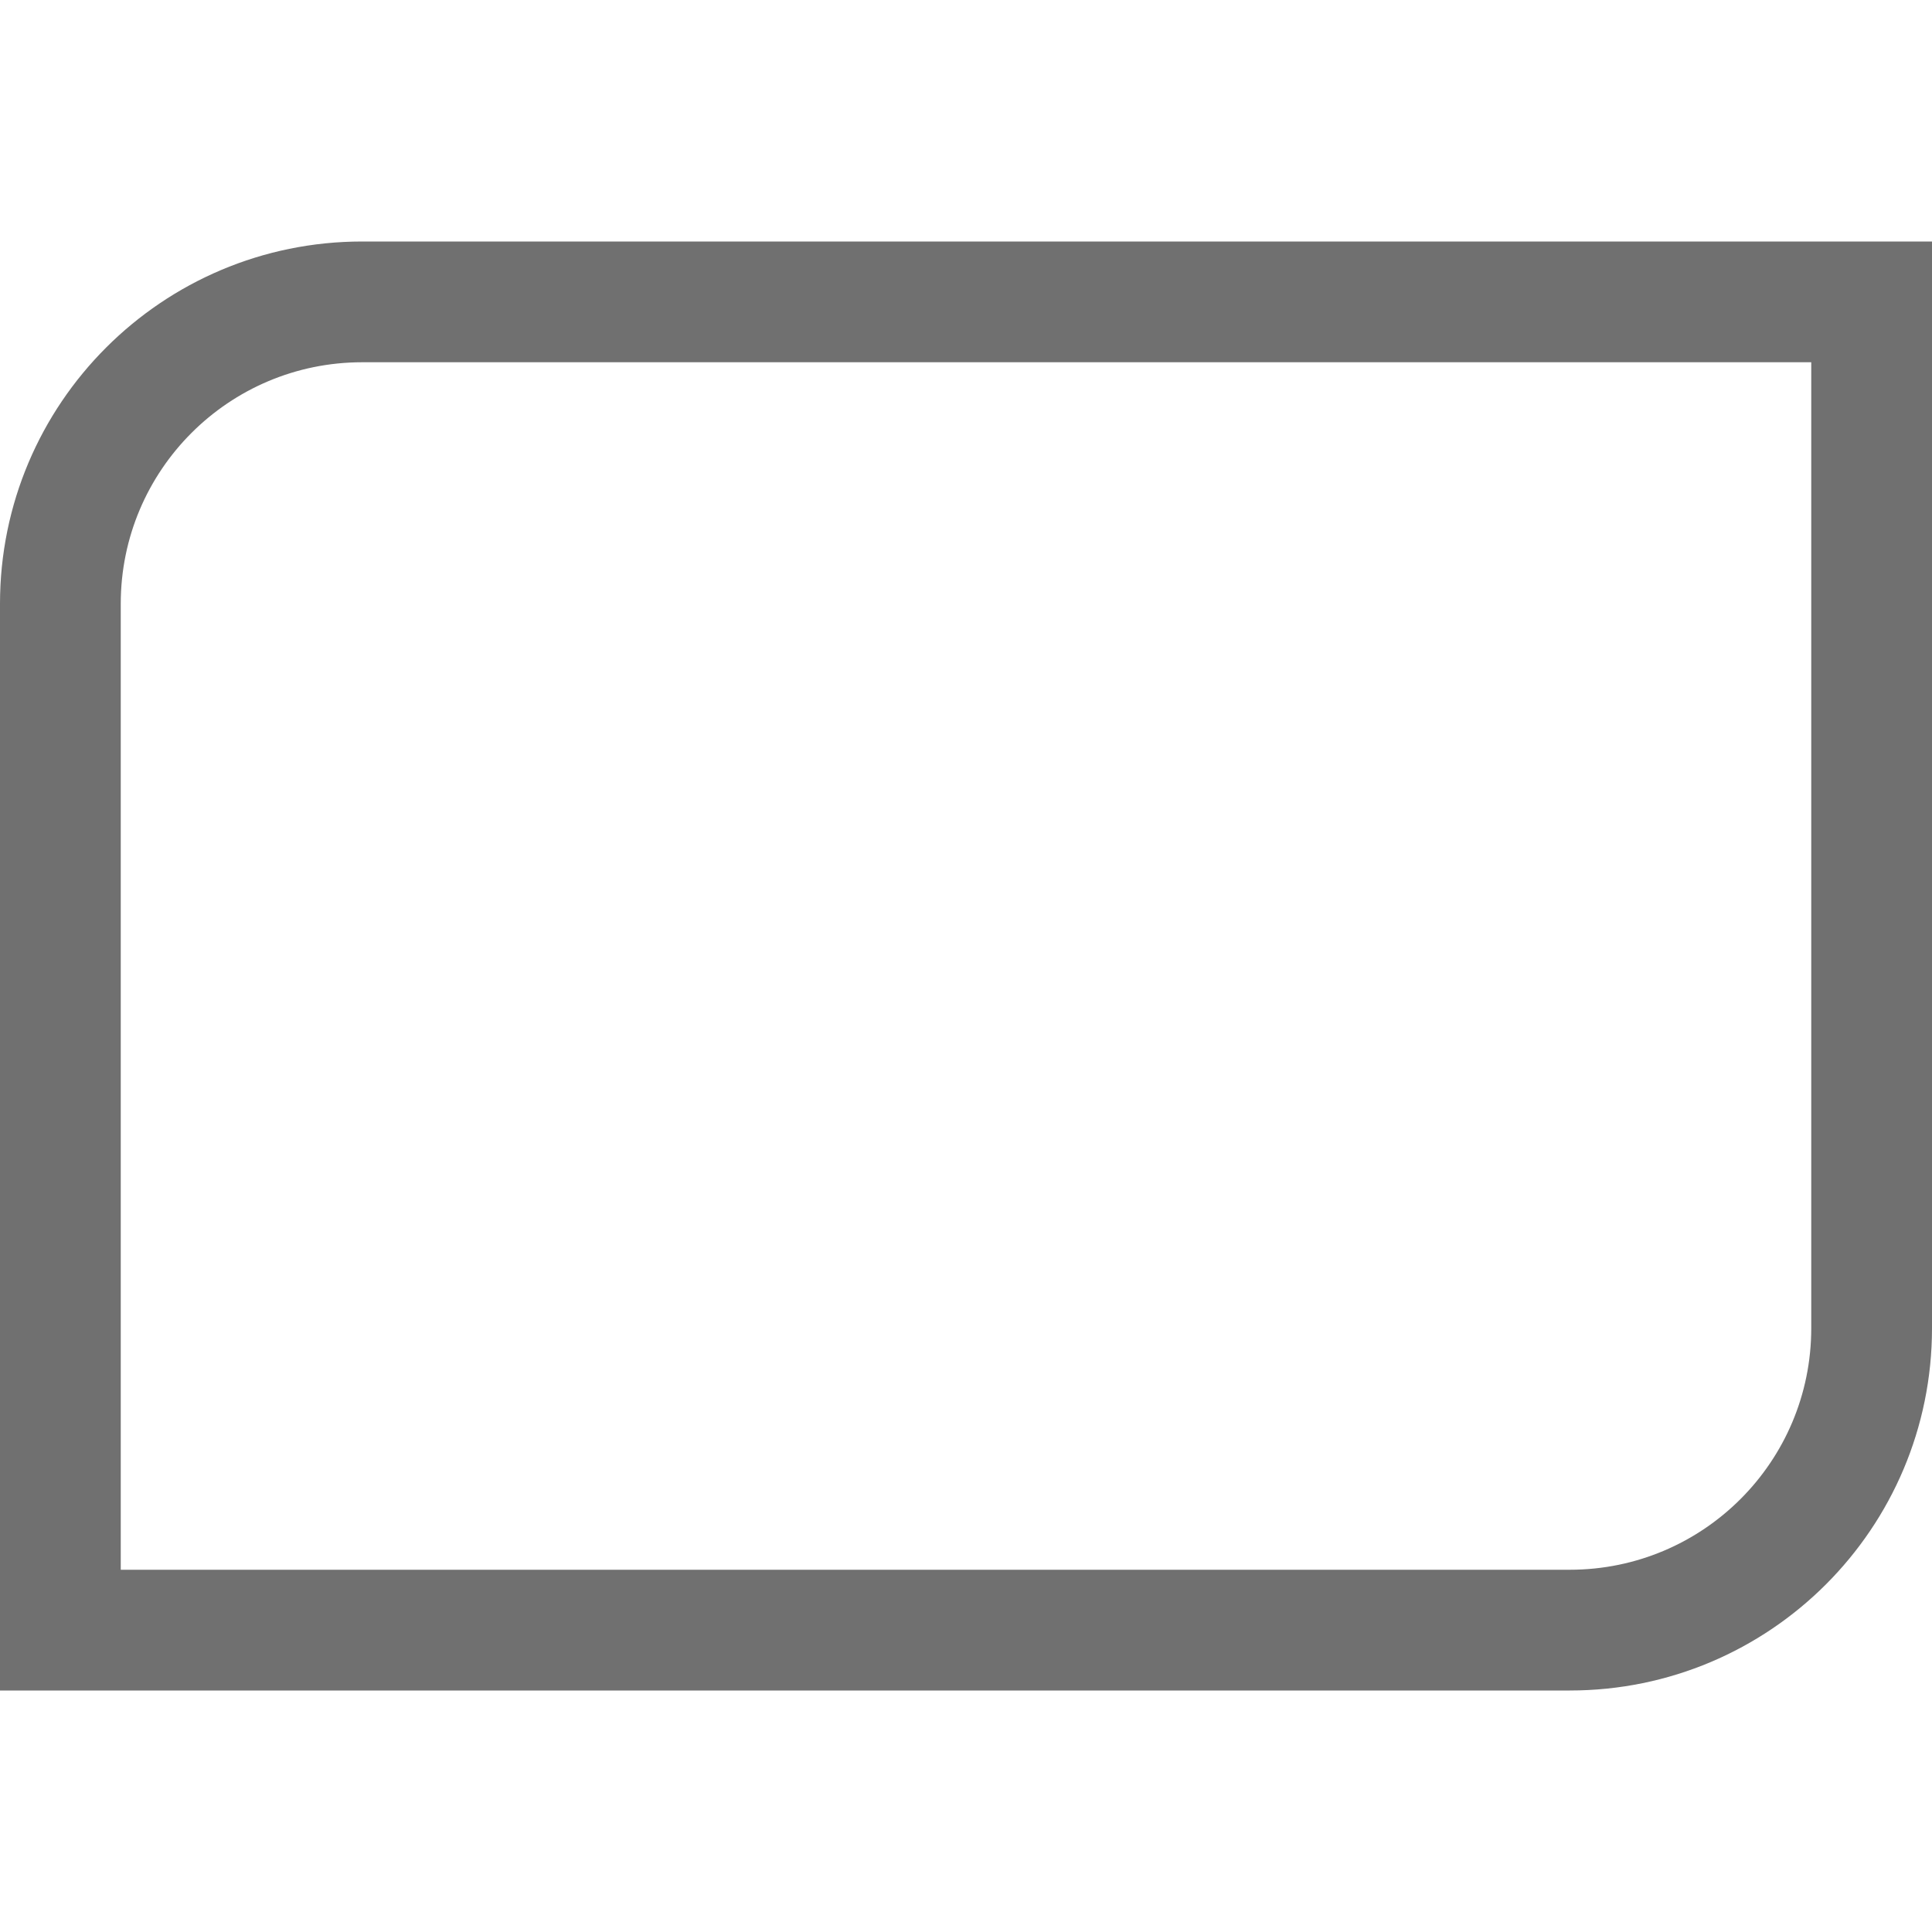 <?xml version="1.0" encoding="UTF-8"?>
<svg viewBox="0 0 16 16" version="1.1" xmlns="http://www.w3.org/2000/svg" xmlns:xlink="http://www.w3.org/1999/xlink">
    <!-- Generator: Sketch 52.6 (67491) - http://www.bohemiancoding.com/sketch -->
    <title>rectangles-round 2 diag rectangle</title>
    <desc>Created with Sketch.</desc>
    <g id="rectangles-round-2-diag-rectangle" stroke="none" stroke-width="1" fill="none" fill-rule="evenodd">
        <g id="2.9" transform="translate(0, 2)" fill="#707070" fill-rule="nonzero">
            <path d="M3,0 L16,0 L16,9 C16,10.657 14.657,12 13,12 L0,12 L0,3 C-2.02906125e-16,1.343 1.343,3.04359188e-16 3,0 Z M3,1 C1.895,1 1,1.895 1,3 L1,11 L13,11 C14.105,11 15,10.105 15,9 L15,1 L3,1 Z"></path>
        </g>
    </g>
</svg>